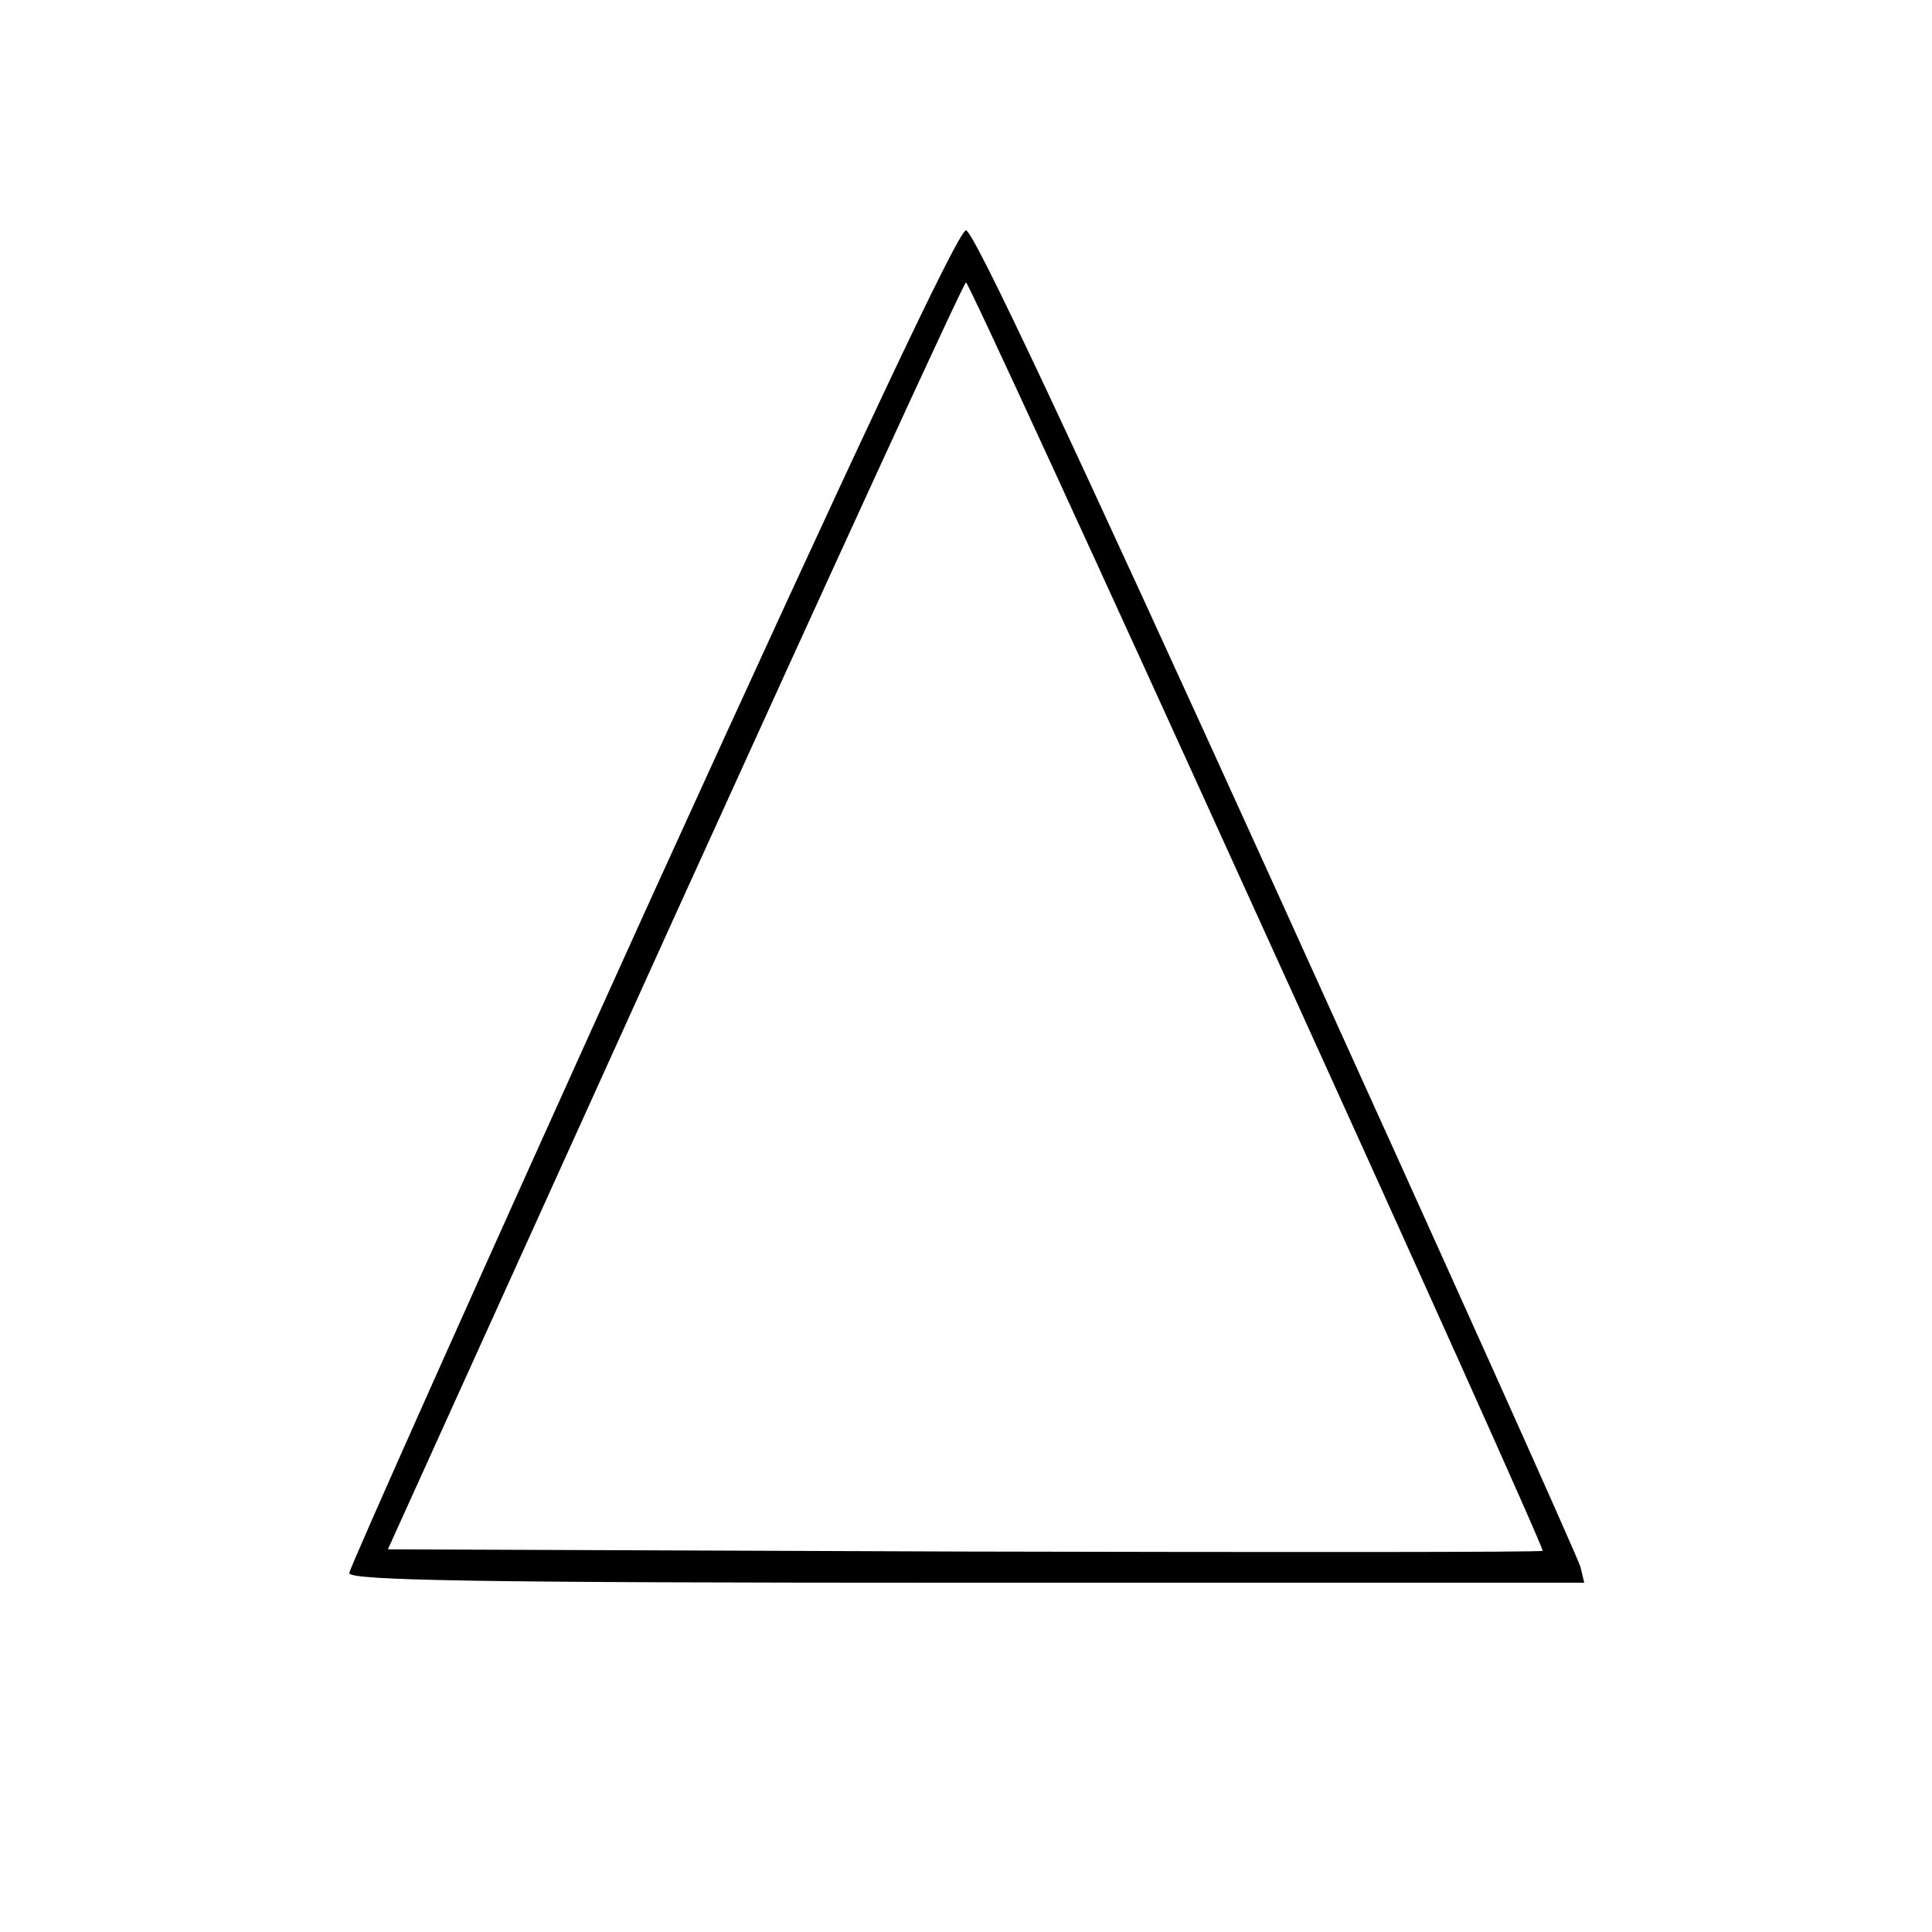 <?xml version="1.0" standalone="no"?>
<!DOCTYPE svg PUBLIC "-//W3C//DTD SVG 20010904//EN"
 "http://www.w3.org/TR/2001/REC-SVG-20010904/DTD/svg10.dtd">
<svg version="1.0" xmlns="http://www.w3.org/2000/svg"
 width="260pt" height="260pt" viewBox="0 0 260 260"
 preserveAspectRatio="xMidYMid meet">
<g transform="translate(0,260) scale(0.1,-0.1)"
fill="#000000" stroke="none">
<path d="M877 1393 c-224 -494 -407 -904 -407 -910 0 -10 173 -13 831 -13
l831 0 -5 21 c-3 12 -187 421 -409 910 -273 601 -408 889 -418 889 -10 0 -142
-280 -423 -897z m815 -25 c213 -468 386 -853 384 -855 -1 -2 -352 -2 -778 -1
l-776 3 386 852 c213 469 389 853 392 853 3 0 179 -383 392 -852z"/>
</g>
</svg>

